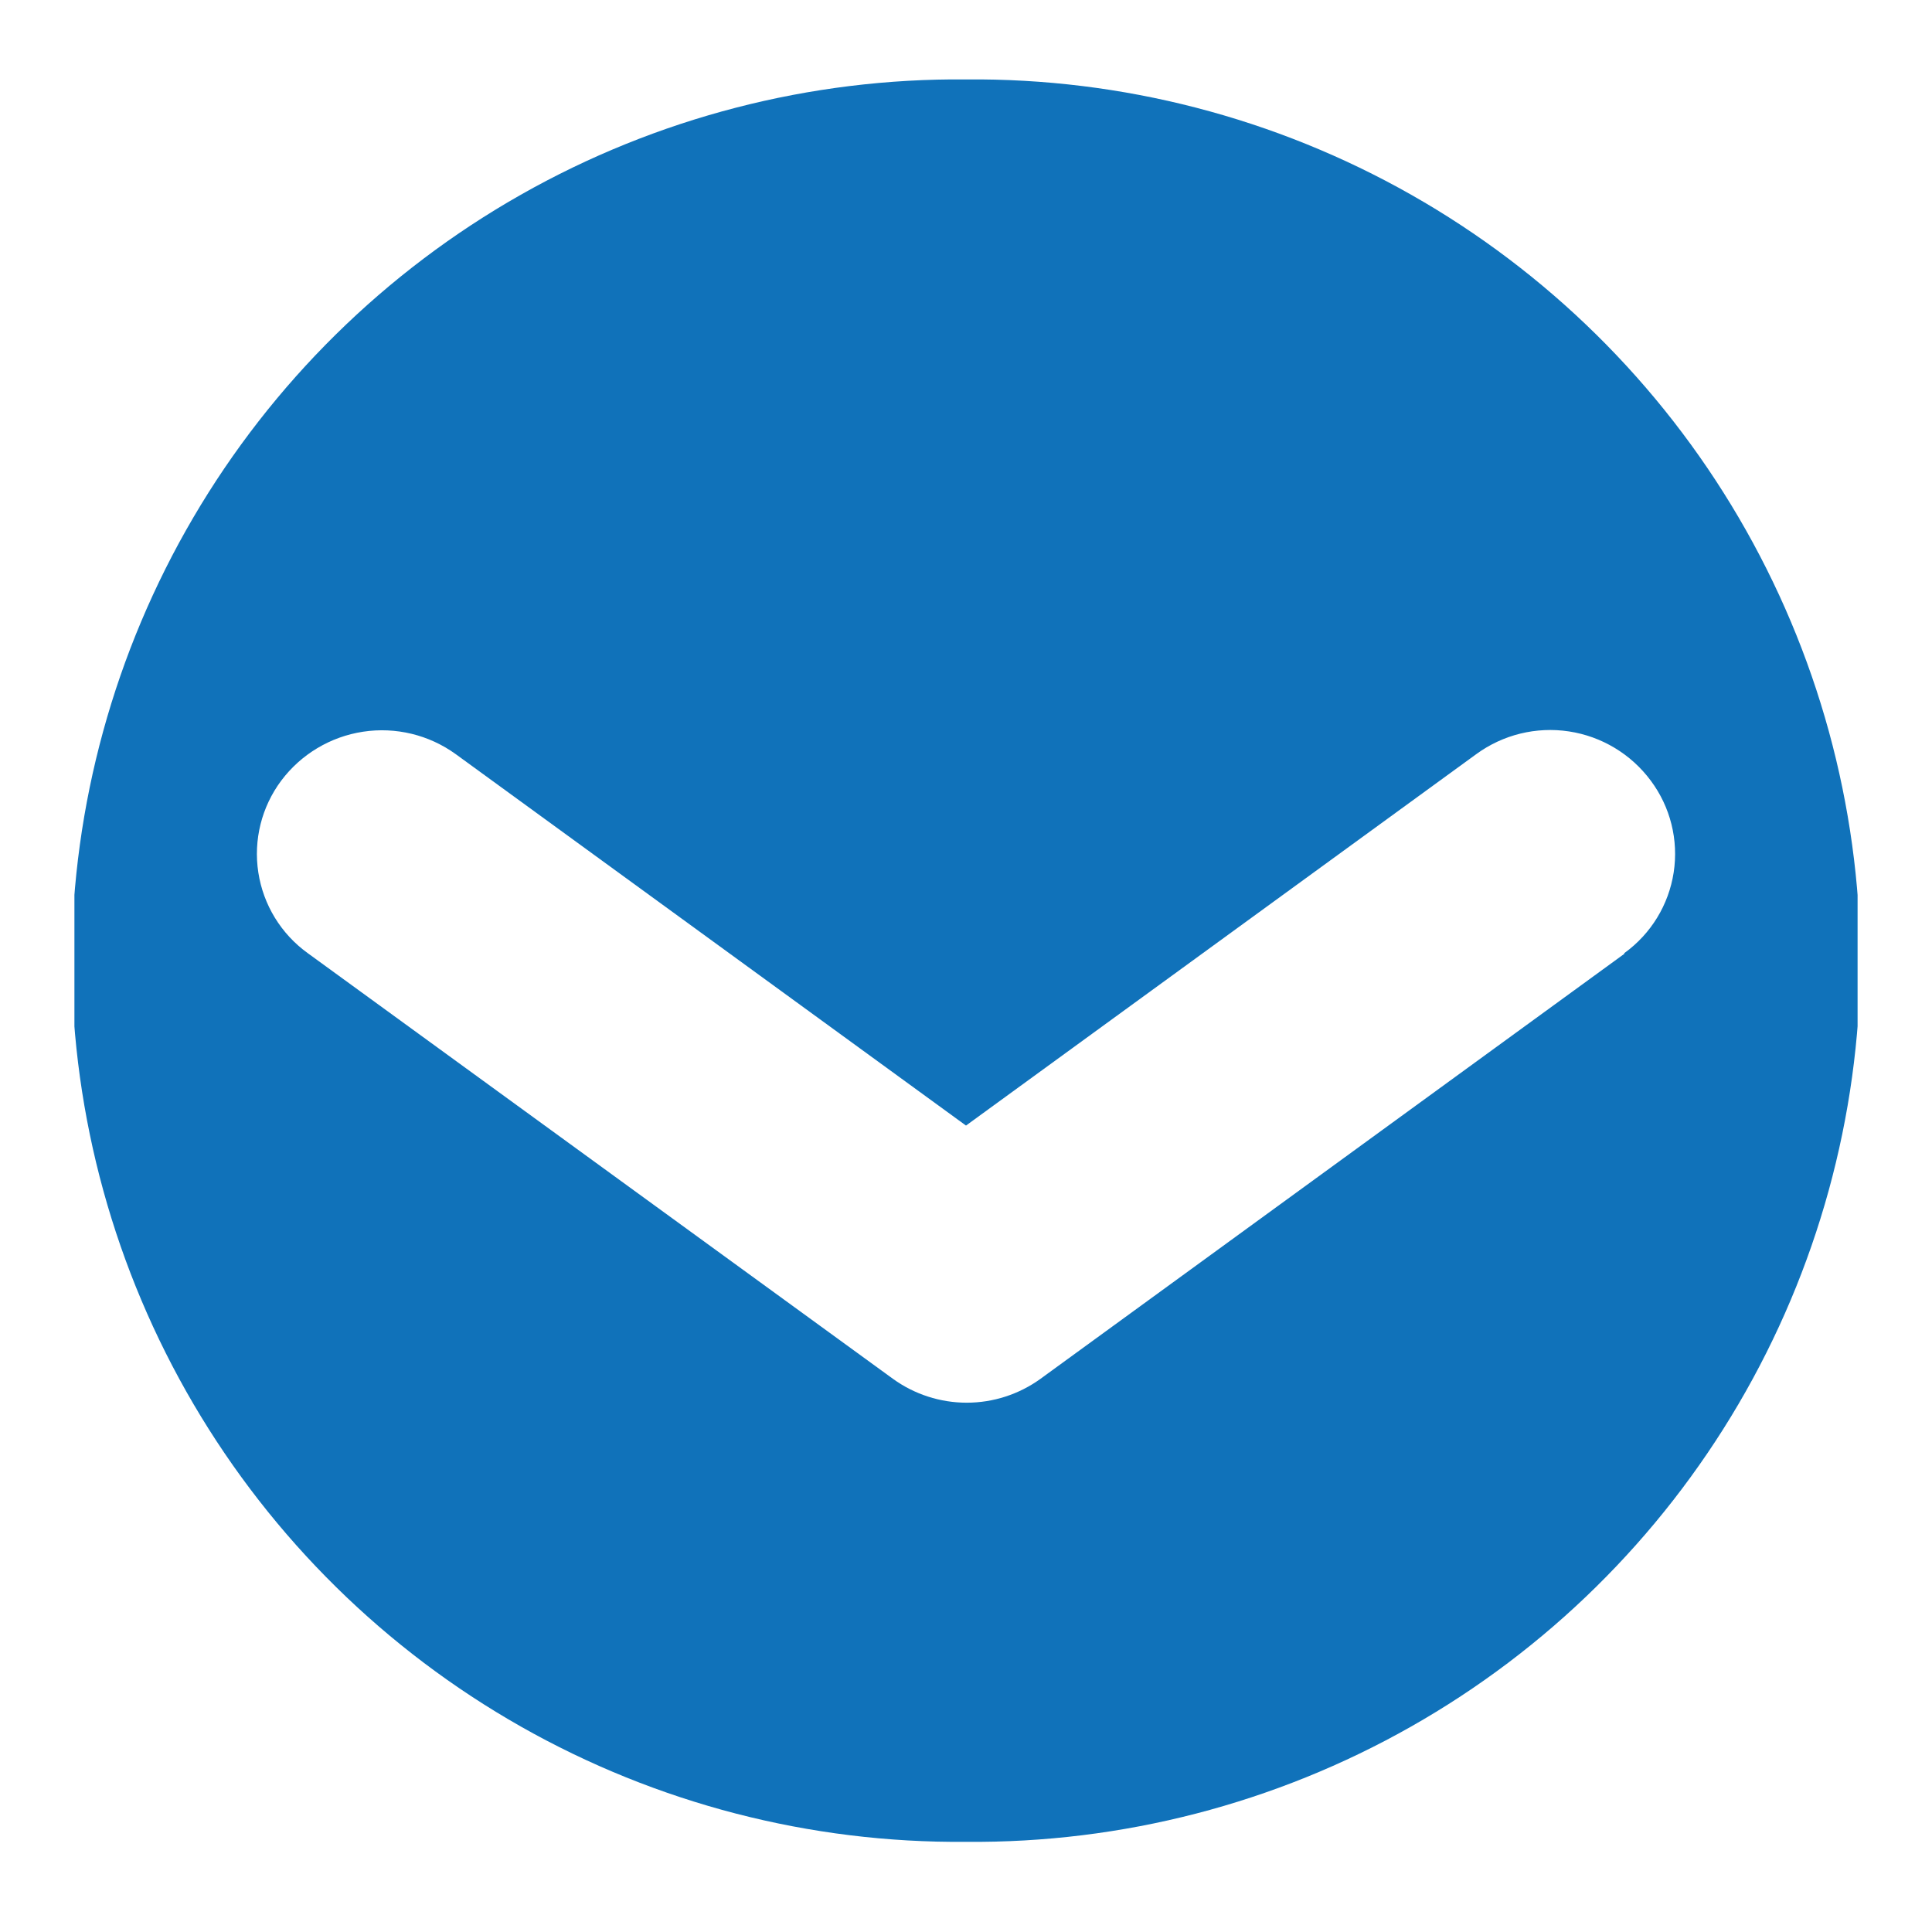 <svg id="Layer_1" data-name="Layer 1" xmlns="http://www.w3.org/2000/svg" xmlns:xlink="http://www.w3.org/1999/xlink" viewBox="0 0 27 27"><defs><style>.cls-1,.cls-2,.cls-3{fill:none;}.cls-1{clip-rule:evenodd;}.cls-3{fill-rule:evenodd;}.cls-4{clip-path:url(#clip-path);}.cls-5{clip-path:url(#clip-path-2);}.cls-6{isolation:isolate;}.cls-7{clip-path:url(#clip-path-3);}.cls-8{clip-path:url(#clip-path-4);}.cls-9{fill:#fff;}.cls-10{fill:#1072ba;}</style><clipPath id="clip-path"><polyline class="cls-1" points="1.04 1.11 25.96 1.11 25.96 25.74 1.04 25.74"/></clipPath><clipPath id="clip-path-2"><rect class="cls-2" x="-1.96" y="-1.99" width="30" height="30"/></clipPath><clipPath id="clip-path-3"><rect class="cls-2" x="1.04" y="1.01" width="25" height="25"/></clipPath><clipPath id="clip-path-4"><path class="cls-1" d="M13.5,1.11A12.39,12.39,0,0,0,1,13.43,12.39,12.39,0,0,0,13.5,25.74,12.39,12.39,0,0,0,26,13.43,12.39,12.39,0,0,0,13.5,1.11m9.2,12.22-8.16,5.94a1.76,1.76,0,0,1-2.06,0L4.3,13.32a1.71,1.71,0,0,1-.37-2.41,1.76,1.76,0,0,1,2.44-.37l7.13,5.19,7.13-5.19a1.75,1.75,0,0,1,2.44.37,1.71,1.71,0,0,1-.37,2.41"/></clipPath></defs><title>cards</title><g class="cls-4"><g class="cls-5"><g class="cls-6"><g class="cls-7"><g class="cls-8"><g class="cls-7"><rect class="cls-9" x="-3.96" y="-3.89" width="34.91" height="34.64"/></g></g><g class="cls-8"><g class="cls-7"><rect class="cls-10" x="-3.96" y="-3.89" width="34.91" height="34.64"/></g></g></g></g></g></g></svg>